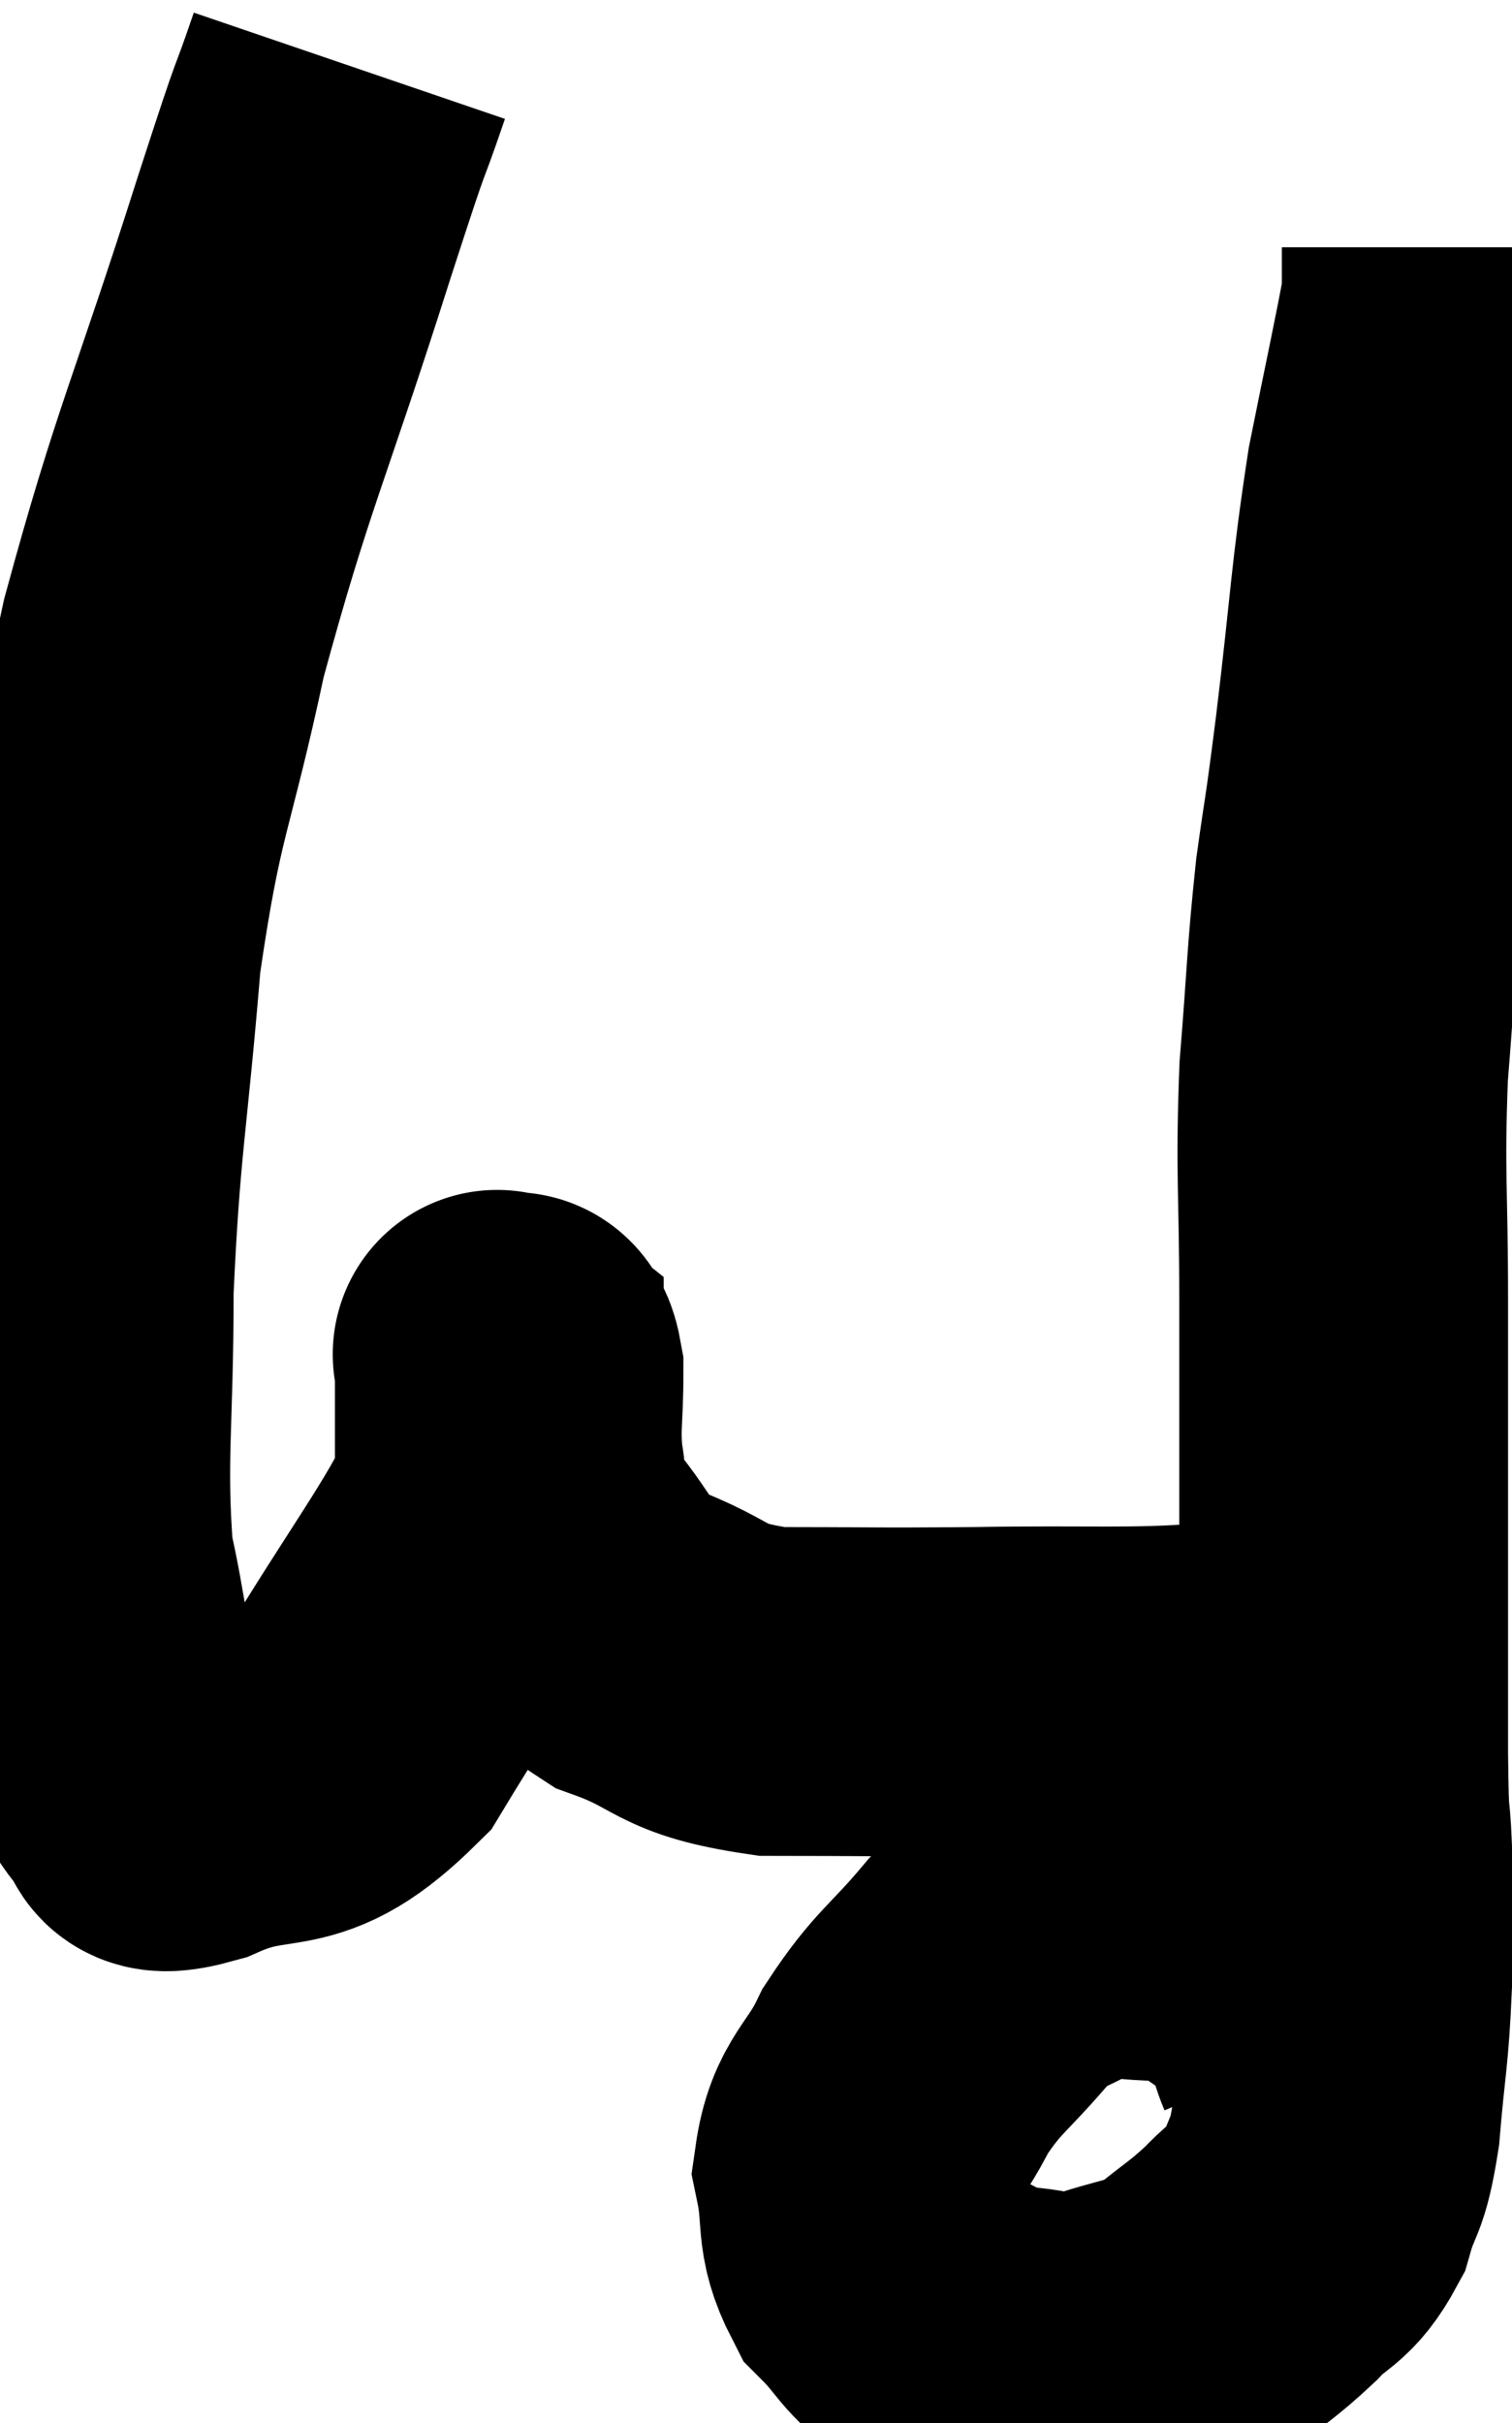 <svg xmlns="http://www.w3.org/2000/svg" viewBox="4.947 1.64 22.993 36.846" width="22.993" height="36.846"><path d="M 10.26 2.64 C 9.84 3.87, 10.125 2.925, 9.42 5.1 C 8.43 8.22, 8.19 8.58, 7.44 11.34 C 6.93 13.74, 6.78 13.665, 6.42 16.14 C 6.21 18.69, 6.105 18.93, 6 21.24 C 6 23.31, 5.88 23.82, 6 25.38 C 6.24 26.43, 6.18 26.625, 6.48 27.48 C 6.84 28.14, 6.855 28.41, 7.2 28.8 C 7.53 28.92, 7.05 29.265, 7.86 29.04 C 9.15 28.47, 9.27 29.055, 10.44 27.9 C 11.49 26.16, 12.015 25.515, 12.54 24.42 C 12.54 23.97, 12.54 23.91, 12.54 23.52 C 12.54 23.19, 12.54 23.175, 12.54 22.86 C 12.54 22.56, 12.54 22.41, 12.54 22.26 C 12.54 22.26, 12.465 22.2, 12.54 22.26 C 12.69 22.38, 12.765 22.08, 12.84 22.5 C 12.84 23.22, 12.78 23.31, 12.84 23.94 C 12.96 24.48, 12.66 24.36, 13.08 25.02 C 13.8 25.8, 13.62 25.995, 14.52 26.58 C 15.6 26.97, 15.36 27.165, 16.68 27.36 C 18.24 27.36, 18.135 27.375, 19.8 27.36 C 21.57 27.33, 22.14 27.39, 23.34 27.3 C 23.97 27.15, 24.255 27.075, 24.6 27 L 24.72 27" fill="none" stroke="black" stroke-width="5"></path><path d="M 24.96 32.76 C 24.72 32.19, 25.005 32.115, 24.48 31.62 C 23.67 31.2, 23.685 30.975, 22.86 30.78 C 22.02 30.81, 21.9 30.63, 21.18 30.84 C 20.58 31.23, 20.595 31.05, 19.98 31.62 C 19.35 32.37, 19.215 32.37, 18.72 33.12 C 18.36 33.87, 18.105 33.885, 18 34.62 C 18.15 35.34, 18 35.475, 18.3 36.06 C 18.75 36.51, 18.705 36.63, 19.2 36.96 C 19.74 37.17, 19.68 37.26, 20.28 37.38 C 20.94 37.41, 20.895 37.56, 21.6 37.44 C 22.35 37.17, 22.47 37.245, 23.1 36.9 C 23.61 36.48, 23.67 36.48, 24.12 36.06 C 24.51 35.64, 24.615 35.745, 24.9 35.22 C 25.08 34.59, 25.125 34.815, 25.26 33.96 C 25.35 32.88, 25.395 32.85, 25.44 31.8 C 25.44 30.78, 25.455 30.63, 25.44 29.76 C 25.41 29.04, 25.395 29.595, 25.38 28.32 C 25.38 26.49, 25.38 26.385, 25.38 24.66 C 25.38 23.04, 25.38 23.1, 25.38 21.42 C 25.38 19.68, 25.32 19.545, 25.38 17.94 C 25.5 16.47, 25.485 16.275, 25.62 15 C 25.77 13.92, 25.725 14.37, 25.92 12.84 C 26.16 10.86, 26.145 10.545, 26.4 8.88 C 26.67 7.53, 26.805 6.93, 26.94 6.18 C 26.94 6.03, 26.94 5.955, 26.94 5.88 C 26.94 5.88, 26.94 5.955, 26.94 5.88 C 26.94 5.73, 26.94 5.7, 26.94 5.58 C 26.94 5.49, 26.94 5.445, 26.94 5.4 C 26.94 5.4, 26.94 5.4, 26.94 5.4 L 26.94 5.4" fill="none" stroke="black" stroke-width="5"></path></svg>